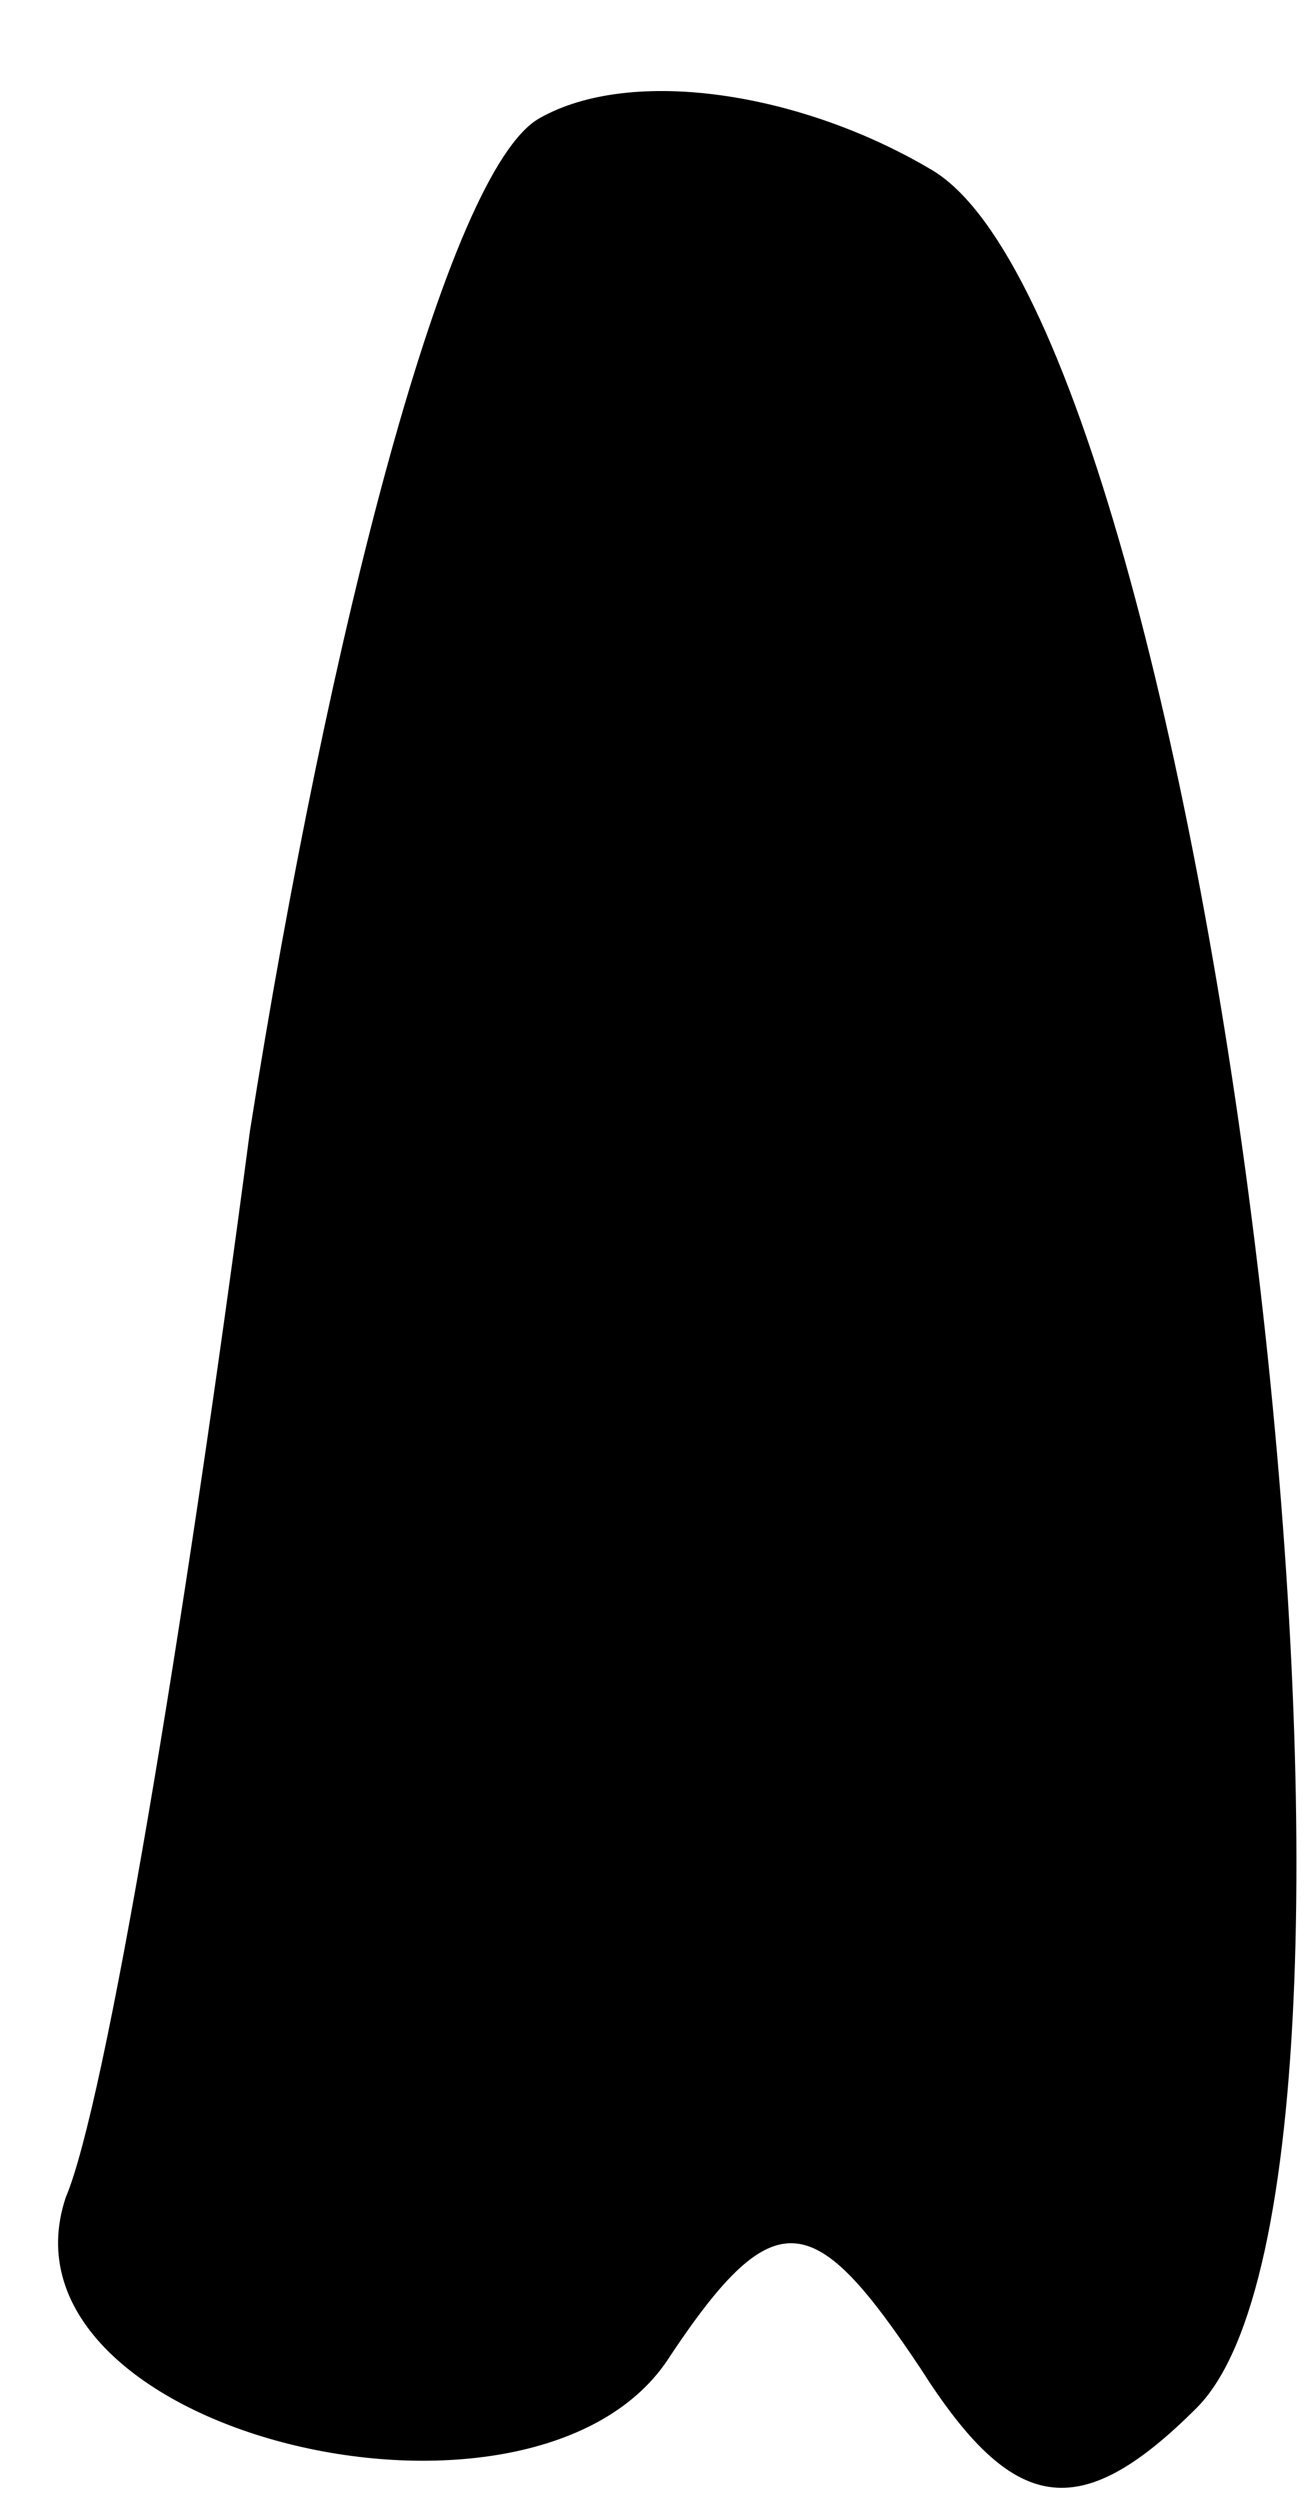 <?xml version="1.0" standalone="no"?>
<!DOCTYPE svg PUBLIC "-//W3C//DTD SVG 20010904//EN"
 "http://www.w3.org/TR/2001/REC-SVG-20010904/DTD/svg10.dtd">
<svg version="1.0" xmlns="http://www.w3.org/2000/svg"
 width="10pt" height="19pt" viewBox="0 0 10 19"
 preserveAspectRatio="xMidYMid meet">
<g transform="translate(0,19) scale(0.1,-0.1)"
fill="#000000" stroke="none">
<path fill="#000000" stroke="none" d="M41 181 c-7 -4 -16 -39 -22 -77 -5 -38
-11 -74 -14 -81 -6 -18 36 -28 46 -12 8 12 11 11 19 -1 7 -11 12 -12 21 -3 18
18 1 157 -20 170 -10 6 -23 8 -30 4z"/>
</g>
</svg>
